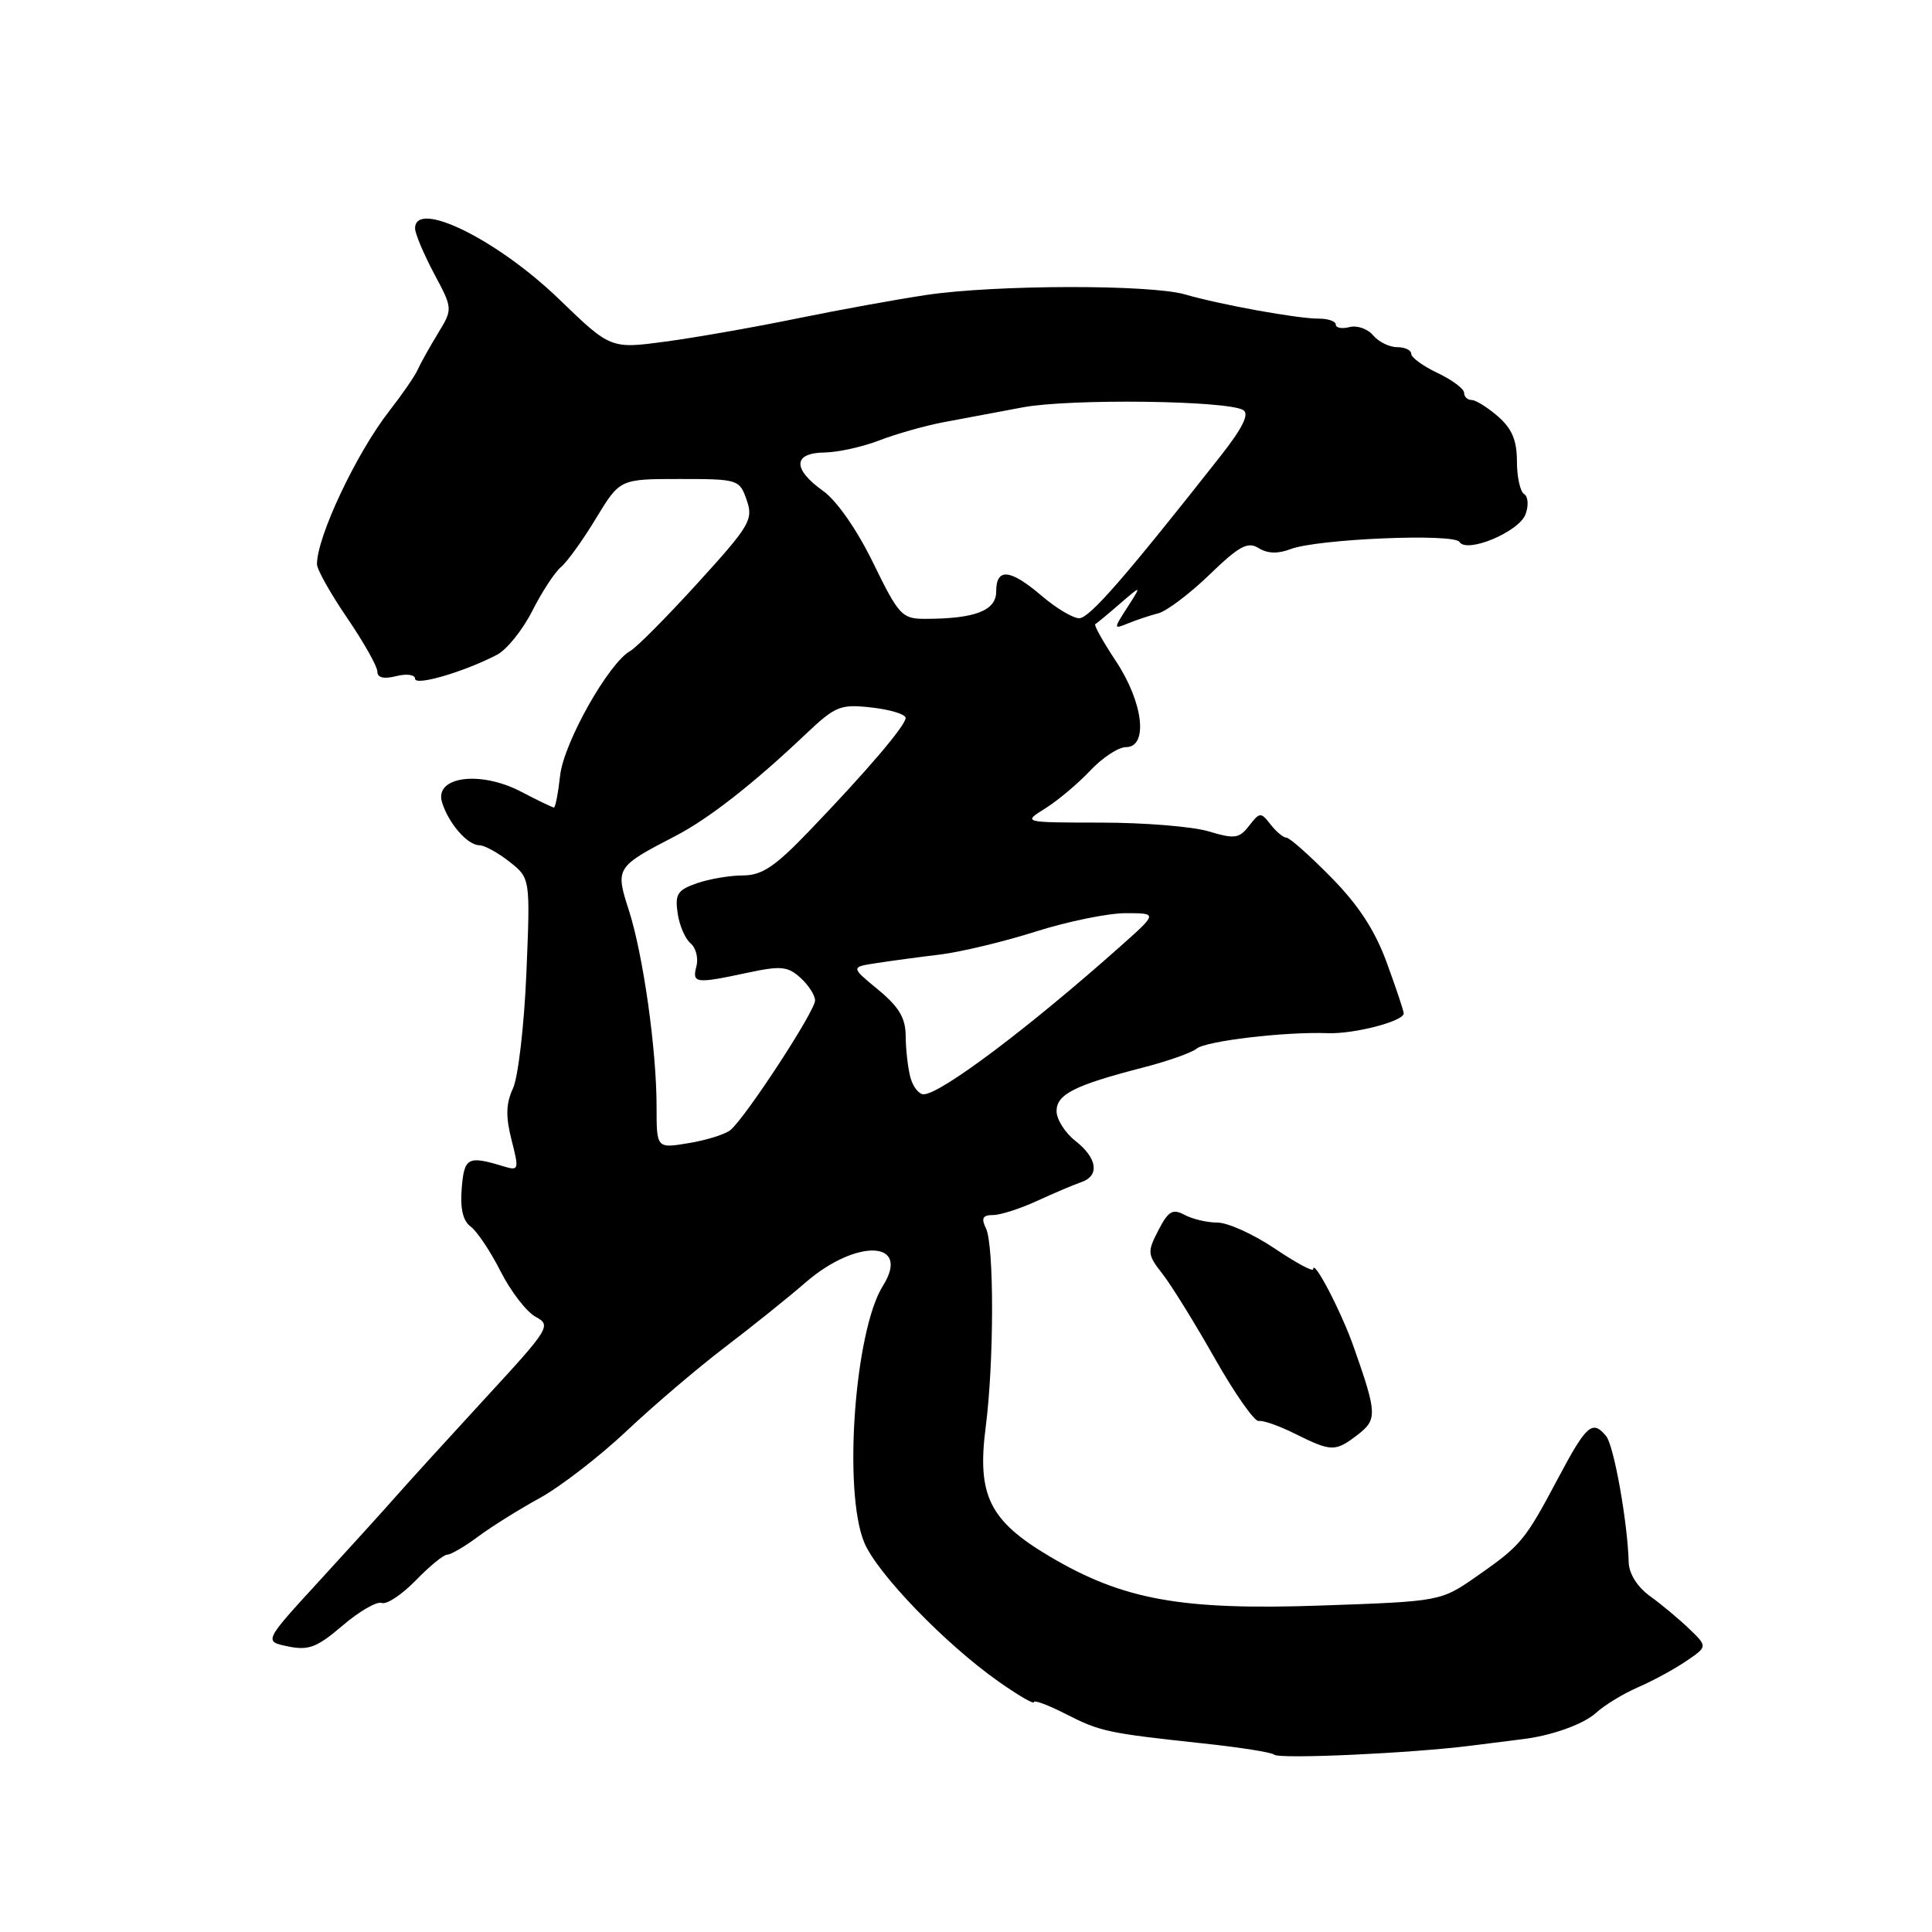 <?xml version="1.0" encoding="UTF-8" standalone="no"?>
<!DOCTYPE svg PUBLIC "-//W3C//DTD SVG 1.1//EN" "http://www.w3.org/Graphics/SVG/1.1/DTD/svg11.dtd" >
<svg xmlns="http://www.w3.org/2000/svg" xmlns:xlink="http://www.w3.org/1999/xlink" version="1.1" viewBox="0 0 256 256">
 <g >
 <path fill="currentColor"
d=" M 195.00 231.30 C 198.03 230.91 200.95 230.54 201.50 230.48 C 205.46 230.04 209.81 228.50 211.51 226.94 C 212.62 225.93 215.10 224.42 217.01 223.59 C 218.93 222.76 221.80 221.21 223.39 220.13 C 226.27 218.18 226.27 218.18 223.84 215.84 C 222.50 214.55 220.16 212.60 218.64 211.50 C 216.95 210.28 215.85 208.53 215.81 207.00 C 215.67 201.72 213.85 191.52 212.82 190.29 C 211.01 188.10 210.23 188.78 206.52 195.75 C 202.04 204.19 201.57 204.75 195.70 208.85 C 190.91 212.19 190.91 212.19 175.10 212.74 C 156.50 213.39 148.84 212.00 139.11 206.25 C 131.10 201.51 129.44 198.15 130.61 189.09 C 131.72 180.54 131.74 164.99 130.64 162.75 C 129.99 161.42 130.21 161.00 131.58 161.00 C 132.56 161.00 135.20 160.15 137.43 159.12 C 139.67 158.09 142.29 156.98 143.25 156.65 C 145.74 155.81 145.42 153.47 142.50 151.18 C 141.12 150.10 140.00 148.32 140.00 147.23 C 140.00 145.00 142.38 143.80 151.44 141.46 C 154.71 140.62 157.91 139.49 158.54 138.96 C 159.78 137.93 170.27 136.69 175.94 136.90 C 179.43 137.03 186.00 135.32 186.00 134.28 C 186.00 133.96 185.00 130.96 183.77 127.60 C 182.21 123.31 180.02 119.94 176.38 116.25 C 173.54 113.36 170.88 111.00 170.47 111.00 C 170.06 111.00 169.11 110.21 168.36 109.25 C 167.07 107.59 166.92 107.60 165.52 109.41 C 164.20 111.11 163.61 111.20 160.15 110.16 C 158.02 109.52 151.60 109.00 145.88 109.00 C 135.50 108.99 135.50 108.99 138.50 107.12 C 140.15 106.09 142.82 103.85 144.44 102.13 C 146.05 100.41 148.19 99.00 149.19 99.00 C 152.18 99.00 151.50 93.10 147.88 87.63 C 146.16 85.03 144.92 82.82 145.13 82.71 C 145.33 82.59 146.80 81.38 148.39 80.00 C 151.29 77.50 151.29 77.50 149.40 80.45 C 147.52 83.37 147.53 83.40 149.50 82.59 C 150.60 82.14 152.40 81.54 153.50 81.26 C 154.60 80.97 157.65 78.67 160.27 76.14 C 164.21 72.33 165.34 71.73 166.78 72.63 C 167.95 73.36 169.34 73.40 171.01 72.76 C 174.52 71.41 192.66 70.64 193.39 71.81 C 194.35 73.37 201.28 70.47 202.14 68.15 C 202.57 66.99 202.49 65.80 201.96 65.47 C 201.43 65.15 201.00 63.19 201.00 61.12 C 201.00 58.35 200.34 56.79 198.49 55.18 C 197.11 53.98 195.54 53.00 194.99 53.00 C 194.45 53.00 194.00 52.57 194.00 52.05 C 194.00 51.52 192.43 50.35 190.50 49.43 C 188.57 48.52 187.00 47.37 187.00 46.89 C 187.00 46.40 186.16 46.00 185.12 46.00 C 184.09 46.00 182.66 45.29 181.94 44.43 C 181.23 43.57 179.82 43.08 178.82 43.34 C 177.82 43.60 177.00 43.45 177.00 43.01 C 177.00 42.57 175.99 42.22 174.75 42.22 C 171.99 42.24 161.75 40.38 157.01 39.01 C 152.39 37.68 131.92 37.72 122.77 39.08 C 118.77 39.68 111.00 41.09 105.50 42.22 C 100.00 43.35 92.22 44.72 88.21 45.26 C 80.91 46.24 80.91 46.24 74.07 39.63 C 65.87 31.72 55.00 26.38 55.00 30.26 C 55.00 30.95 56.13 33.63 57.50 36.22 C 60.01 40.92 60.01 40.92 58.01 44.21 C 56.91 46.02 55.71 48.17 55.34 49.00 C 54.97 49.83 53.28 52.28 51.58 54.46 C 47.21 60.07 42.00 71.11 42.00 74.76 C 42.00 75.46 43.80 78.66 46.00 81.88 C 48.20 85.11 50.00 88.30 50.00 88.98 C 50.00 89.80 50.84 90.01 52.50 89.59 C 53.89 89.24 55.00 89.40 55.00 89.94 C 55.00 90.93 61.46 89.04 65.84 86.77 C 67.13 86.11 69.24 83.49 70.52 80.97 C 71.80 78.44 73.51 75.82 74.33 75.14 C 75.14 74.47 77.23 71.57 78.97 68.69 C 82.14 63.47 82.14 63.47 90.05 63.47 C 97.82 63.47 97.99 63.53 98.94 66.26 C 99.84 68.85 99.38 69.64 92.48 77.22 C 88.39 81.72 84.36 85.78 83.52 86.25 C 80.65 87.85 74.71 98.39 74.22 102.75 C 73.96 105.09 73.59 107.00 73.40 107.00 C 73.21 107.00 71.24 106.05 69.02 104.89 C 63.61 102.07 57.53 102.90 58.57 106.30 C 59.42 109.09 61.95 112.00 63.52 112.00 C 64.19 112.00 65.98 112.98 67.50 114.18 C 70.27 116.36 70.27 116.36 69.75 128.93 C 69.46 135.84 68.66 142.71 67.98 144.20 C 67.04 146.21 66.99 147.94 67.78 151.04 C 68.80 155.04 68.76 155.17 66.67 154.53 C 61.99 153.11 61.51 153.36 61.18 157.46 C 60.96 160.14 61.34 161.78 62.37 162.53 C 63.20 163.14 64.99 165.81 66.34 168.48 C 67.69 171.14 69.78 173.84 70.98 174.49 C 73.08 175.61 72.83 176.02 64.33 185.24 C 59.47 190.52 54.18 196.33 52.57 198.16 C 50.95 200.00 46.33 205.10 42.29 209.50 C 34.95 217.50 34.95 217.50 38.17 218.16 C 40.89 218.72 42.00 218.30 45.40 215.39 C 47.61 213.50 49.95 212.15 50.59 212.40 C 51.23 212.64 53.25 211.30 55.08 209.42 C 56.90 207.54 58.78 206.00 59.26 206.00 C 59.74 206.00 61.57 204.93 63.32 203.63 C 65.07 202.32 68.75 200.02 71.50 198.51 C 74.25 197.00 79.43 193.00 83.02 189.62 C 86.60 186.24 92.45 181.26 96.02 178.54 C 99.58 175.83 104.42 171.95 106.76 169.92 C 113.53 164.06 120.75 164.39 116.99 170.38 C 113.24 176.35 111.70 197.64 114.52 204.40 C 116.24 208.51 125.24 217.83 132.31 222.81 C 134.89 224.63 137.00 225.86 137.00 225.54 C 137.00 225.22 138.88 225.92 141.17 227.09 C 145.80 229.45 146.70 229.64 159.40 231.01 C 164.29 231.53 168.54 232.20 168.83 232.50 C 169.46 233.12 187.06 232.32 195.00 231.30 Z  M 179.89 190.12 C 182.51 188.10 182.48 187.30 179.38 178.50 C 177.74 173.82 174.01 166.67 174.00 168.18 C 174.00 168.56 171.70 167.32 168.90 165.43 C 166.09 163.54 162.69 162.00 161.33 162.00 C 159.98 162.00 158.01 161.54 156.97 160.98 C 155.38 160.13 154.81 160.46 153.49 163.02 C 152.00 165.90 152.03 166.23 154.03 168.79 C 155.20 170.28 158.32 175.32 160.97 180.00 C 163.62 184.68 166.24 188.40 166.79 188.29 C 167.34 188.17 169.52 188.94 171.64 190.00 C 176.43 192.38 176.93 192.39 179.89 190.12 Z  M 87.00 146.66 C 87.00 139.06 85.22 126.49 83.32 120.59 C 81.51 115.00 81.61 114.86 89.50 110.77 C 93.84 108.53 99.82 103.86 106.66 97.37 C 110.72 93.53 111.32 93.28 115.51 93.75 C 117.98 94.03 120.00 94.65 120.00 95.13 C 120.00 96.14 114.86 102.17 107.09 110.25 C 102.67 114.85 100.94 116.00 98.43 116.00 C 96.71 116.00 93.96 116.47 92.33 117.04 C 89.77 117.93 89.42 118.48 89.79 121.00 C 90.02 122.62 90.80 124.42 91.51 125.00 C 92.21 125.59 92.56 126.96 92.28 128.04 C 91.68 130.31 92.15 130.37 99.02 128.90 C 103.46 127.95 104.38 128.03 106.06 129.56 C 107.13 130.52 108.00 131.88 108.00 132.57 C 108.00 133.99 98.74 148.16 96.77 149.75 C 96.07 150.31 93.59 151.09 91.25 151.47 C 87.00 152.18 87.00 152.18 87.00 146.66 Z  M 120.63 142.75 C 120.30 141.51 120.02 139.07 120.01 137.32 C 120.00 134.89 119.14 133.44 116.36 131.14 C 112.72 128.14 112.72 128.14 116.11 127.62 C 117.97 127.33 121.75 126.82 124.50 126.49 C 127.25 126.16 132.97 124.79 137.20 123.45 C 141.44 122.10 146.82 121.00 149.15 121.00 C 153.40 121.00 153.40 121.00 148.45 125.40 C 136.29 136.22 124.61 145.00 122.38 145.00 C 121.75 145.00 120.96 143.99 120.63 142.75 Z  M 115.71 74.61 C 113.55 70.18 110.88 66.34 109.05 65.04 C 104.99 62.14 105.07 60.01 109.25 59.96 C 111.04 59.93 114.30 59.21 116.50 58.36 C 118.70 57.51 122.53 56.42 125.00 55.95 C 127.47 55.48 132.20 54.59 135.50 53.98 C 141.78 52.80 162.66 53.06 164.74 54.34 C 165.57 54.85 164.66 56.70 161.72 60.44 C 149.05 76.53 144.35 81.92 143.00 81.92 C 142.18 81.92 139.94 80.59 138.04 78.96 C 133.85 75.38 132.00 75.20 132.00 78.38 C 132.00 80.92 129.18 82.00 122.54 82.00 C 119.53 82.00 119.08 81.52 115.71 74.61 Z "/>
</g>
</svg>